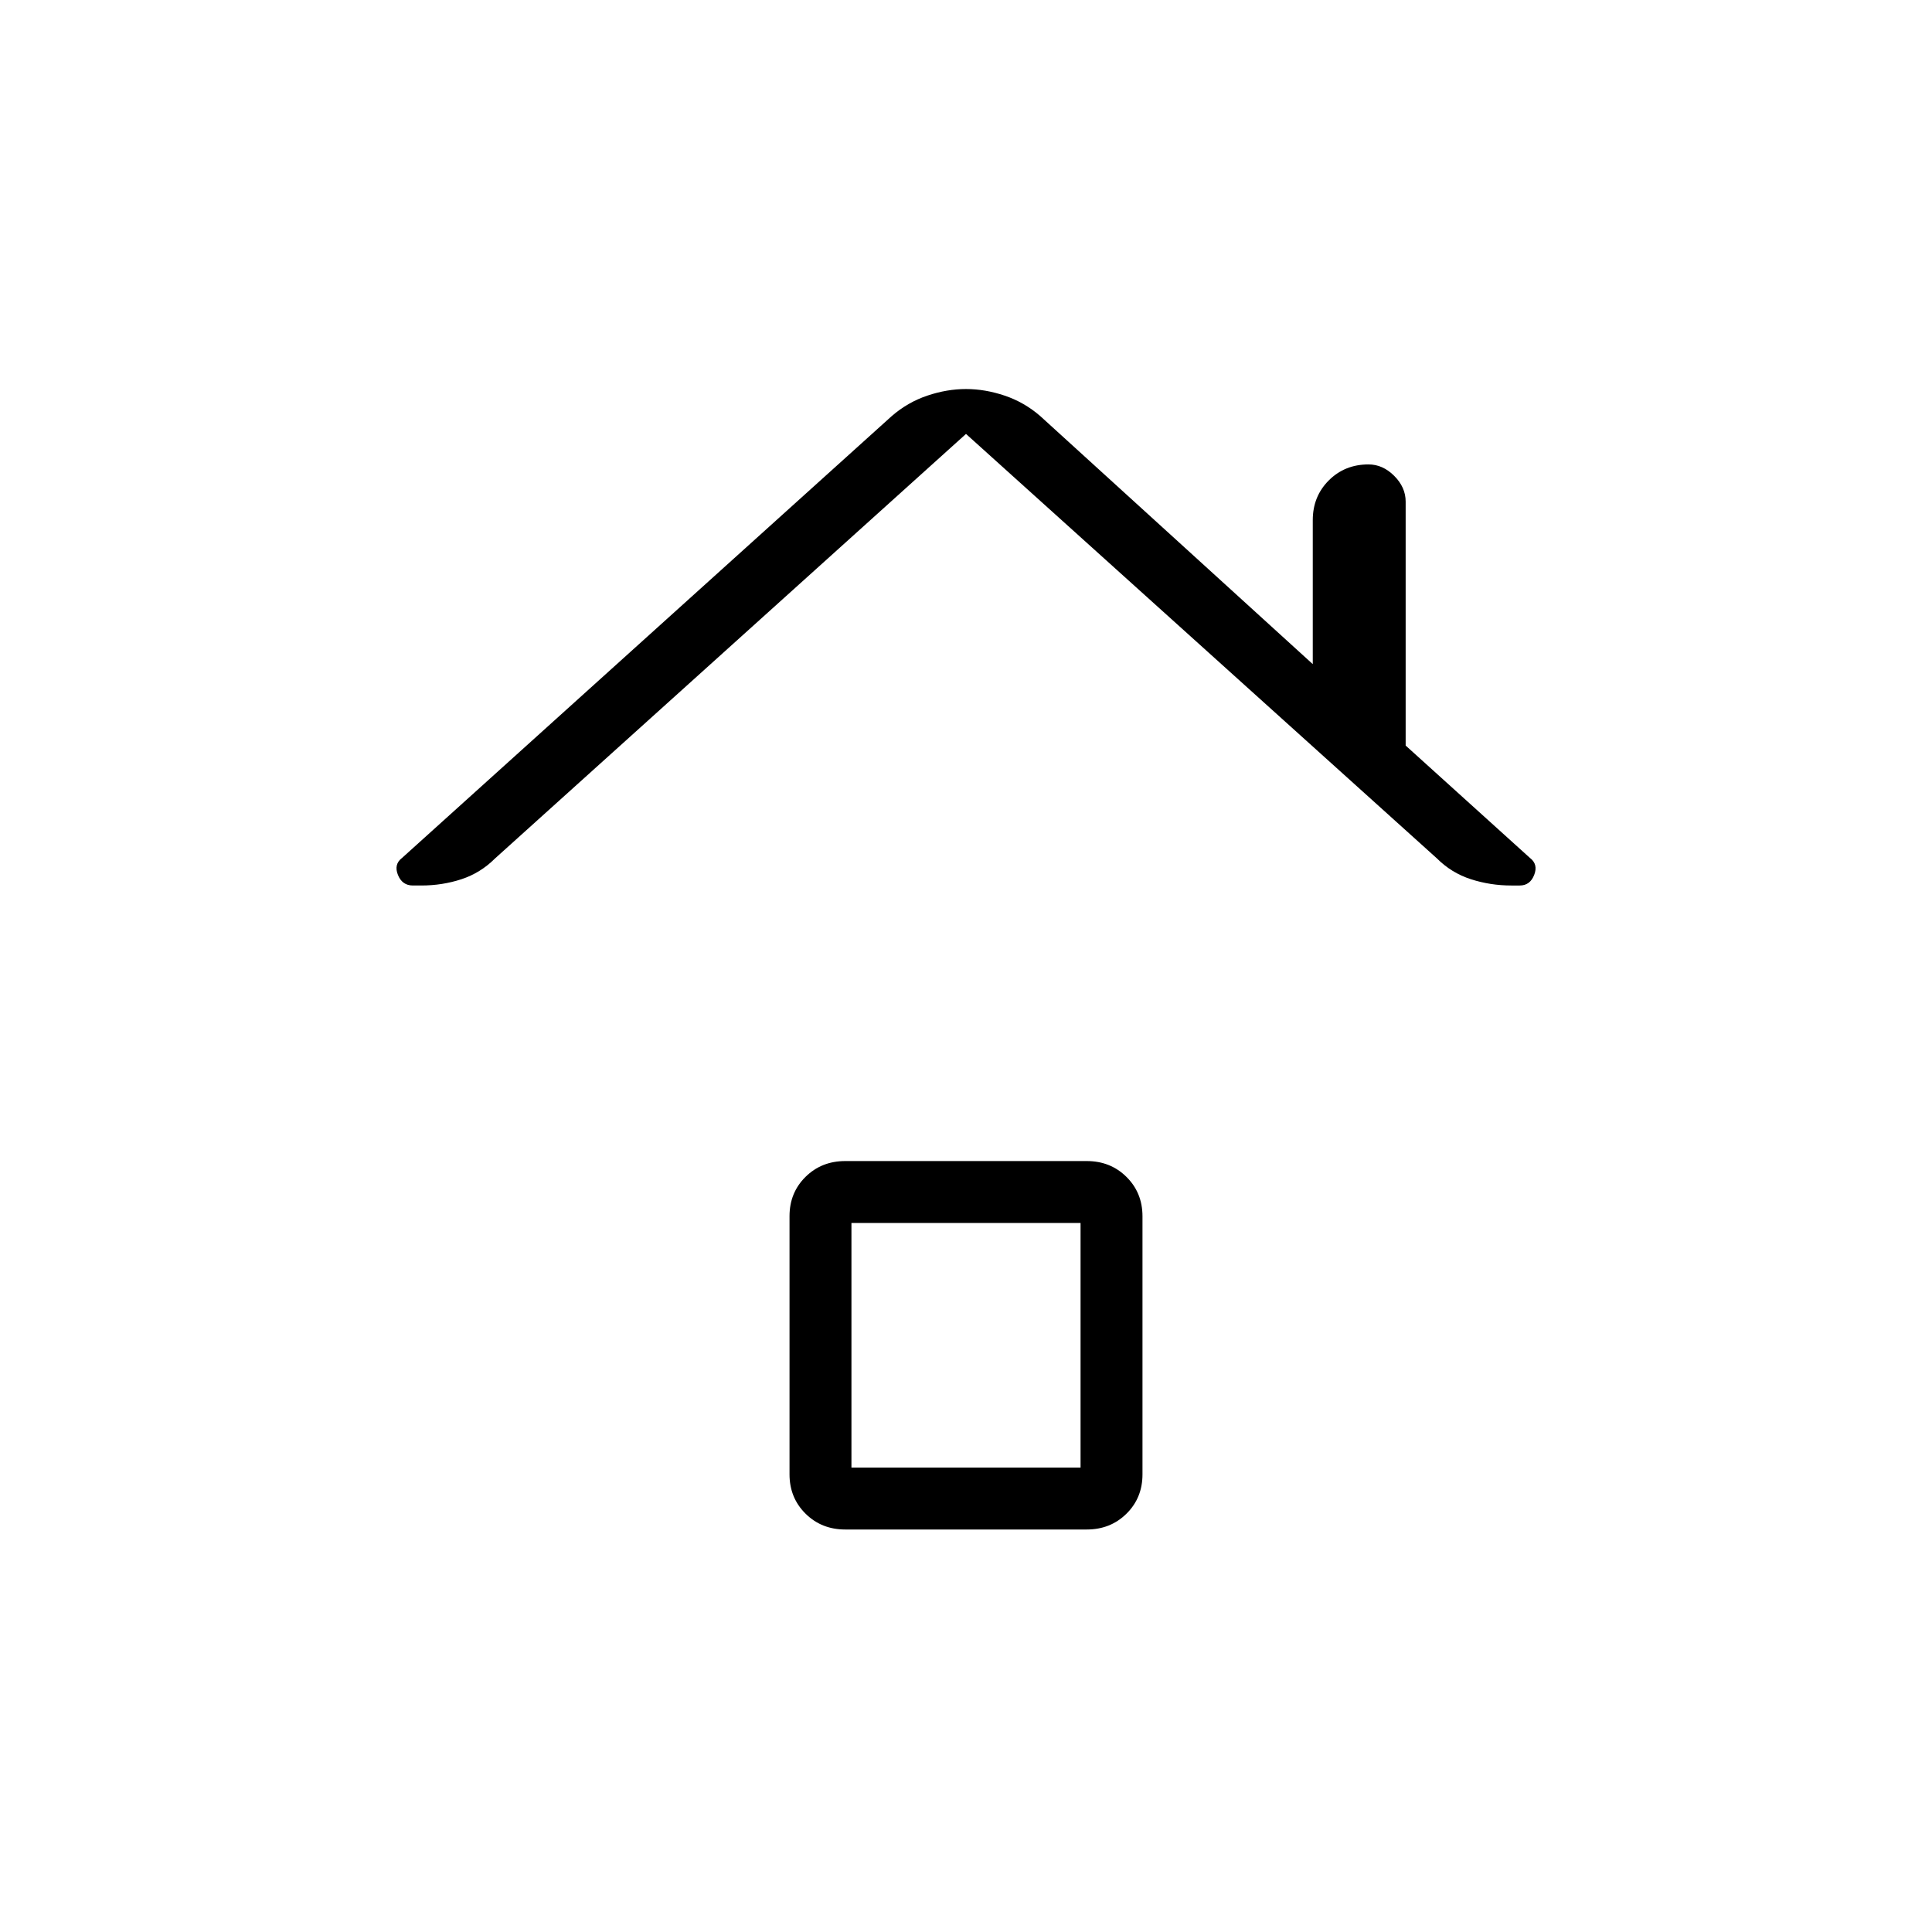 <svg xmlns="http://www.w3.org/2000/svg" width="48" height="48" viewBox="0 -960 960 960"><path d="M205.153-520q-5.307 0-7.423-5.269-2.115-5.269 2.039-8.423l243.308-219.539q7.956-6.904 17.709-10.183 9.752-3.279 19.214-3.279 9.462 0 19.214 3.279 9.753 3.279 17.709 10.183L652.308-630v-71.539q0-11.788 7.952-19.74 7.952-7.952 19.74-7.952 7.096 0 12.779 5.683 5.683 5.682 5.683 12.779v121.231l61.769 55.846q4.154 3.154 2.105 8.423-2.05 5.269-7.174 5.269h-4.186q-10.409 0-20.077-3.115-9.668-3.116-16.899-10.346L480-744.385 246-533.461q-7.231 7.23-16.724 10.346Q219.783-520 209.364-520h-4.211Zm187.155 292.556v-128.238q0-11.683 7.951-19.539 7.952-7.856 19.741-7.856h120q11.789 0 19.74 7.881 7.952 7.88 7.952 19.563v128.239q0 11.683-7.952 19.538Q551.789-200 540-200H420q-11.789 0-19.741-7.88-7.951-7.881-7.951-19.564Zm30.769-3.325h113.846v-121.538H423.077v121.538ZM480-291.538Z"/></svg>